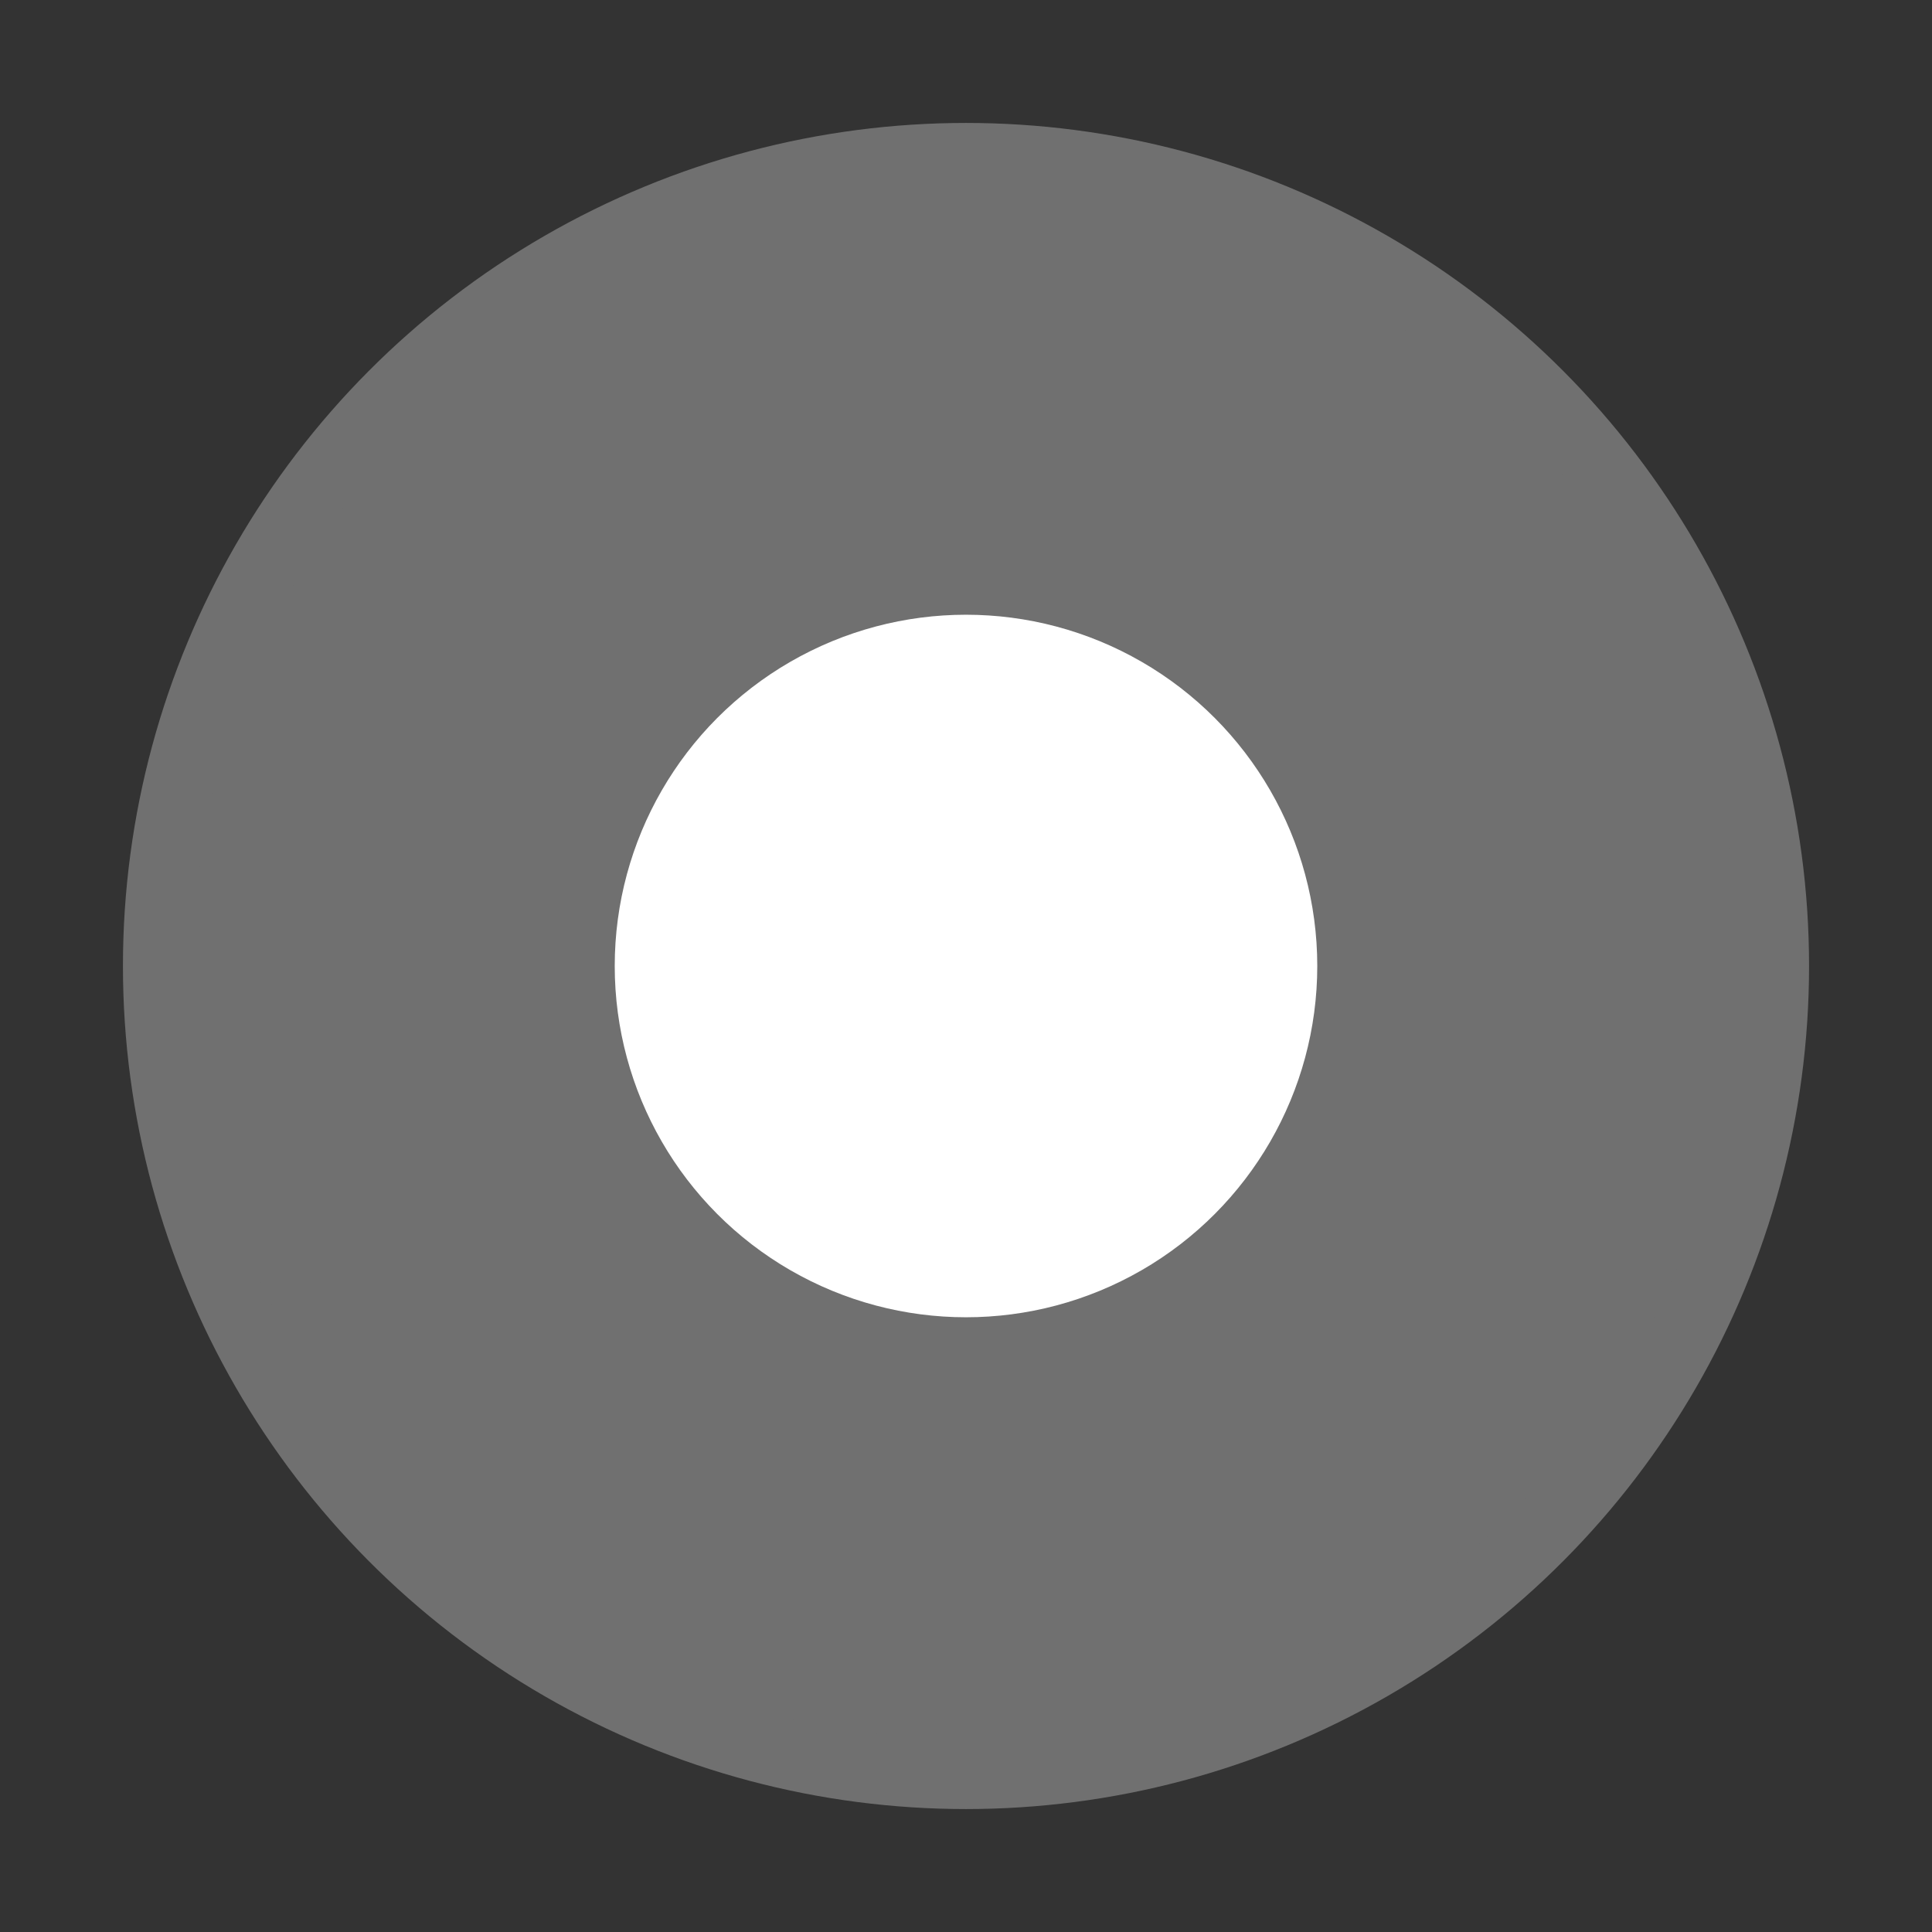 <?xml version="1.0" encoding="UTF-8"?>
<svg x="0px" y="0px" viewBox="0 0 11 11" version="1.1" xmlns="http://www.w3.org/2000/svg" xmlns:xlink="http://www.w3.org/1999/xlink">
	<rect x="0" y="0" width="11" height="11" fill="#333333" stroke="none"/>
	<circle cx="5.5" cy="5.5" r="4.8" fill="#707070" class="st2" tag="st2"/>
	<circle cx="5.5" cy="5.5" r="4.4" fill="#707070" class="st0" tag="st0"/>
	<circle cx="5.5" cy="5.5" r="2.0" fill="#FFFFFF" class="st1" tag="st1"/>
</svg>
